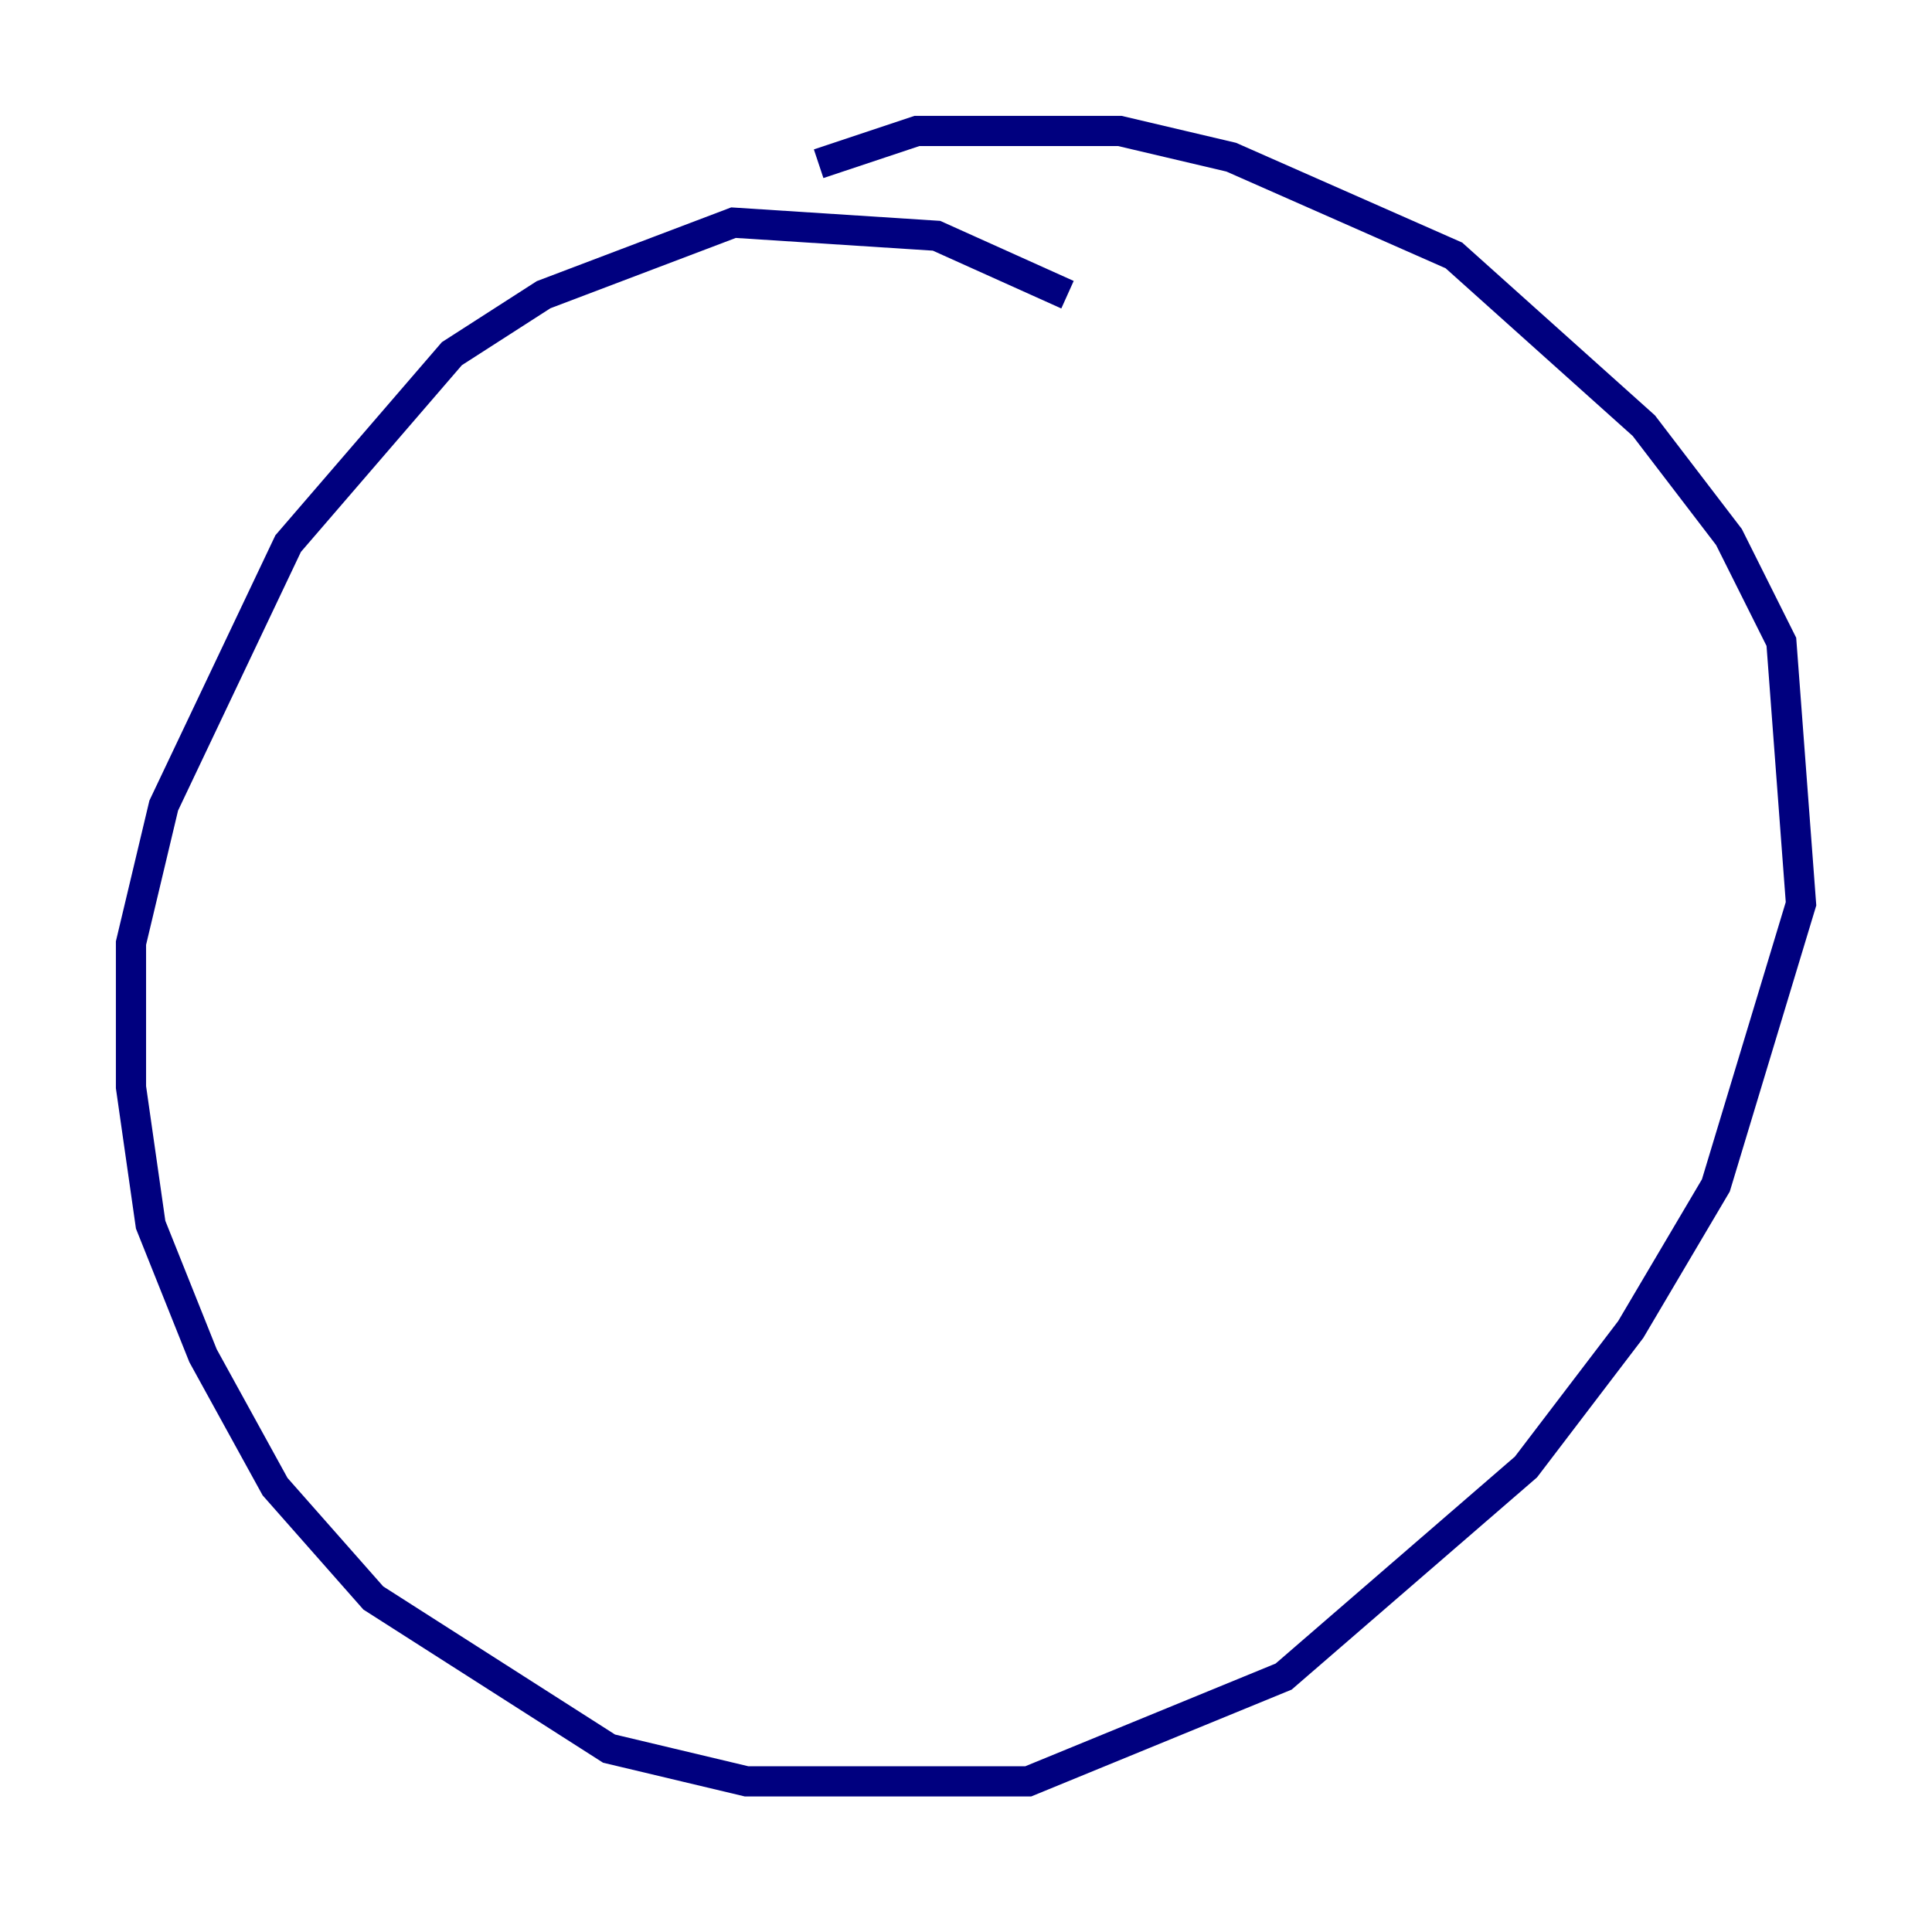 <?xml version="1.0" encoding="utf-8" ?>
<svg baseProfile="tiny" height="128" version="1.2" viewBox="0,0,128,128" width="128" xmlns="http://www.w3.org/2000/svg" xmlns:ev="http://www.w3.org/2001/xml-events" xmlns:xlink="http://www.w3.org/1999/xlink"><defs /><polyline fill="none" points="70.725,19.525 62.047,15.62 48.597,14.752 36.014,19.525 29.939,23.43 19.091,36.014 10.848,53.37 8.678,62.481 8.678,72.027 9.98,81.139 13.451,89.817 18.224,98.495 24.732,105.871 40.352,115.851 49.464,118.02 68.122,118.02 85.044,111.078 101.098,97.193 108.041,88.081 113.681,78.536 119.322,59.878 118.02,42.522 114.549,35.58 108.909,28.203 96.325,16.922 81.573,10.414 74.197,8.678 60.746,8.678 54.237,10.848" stroke="#00007f" stroke-width="2" /></svg>